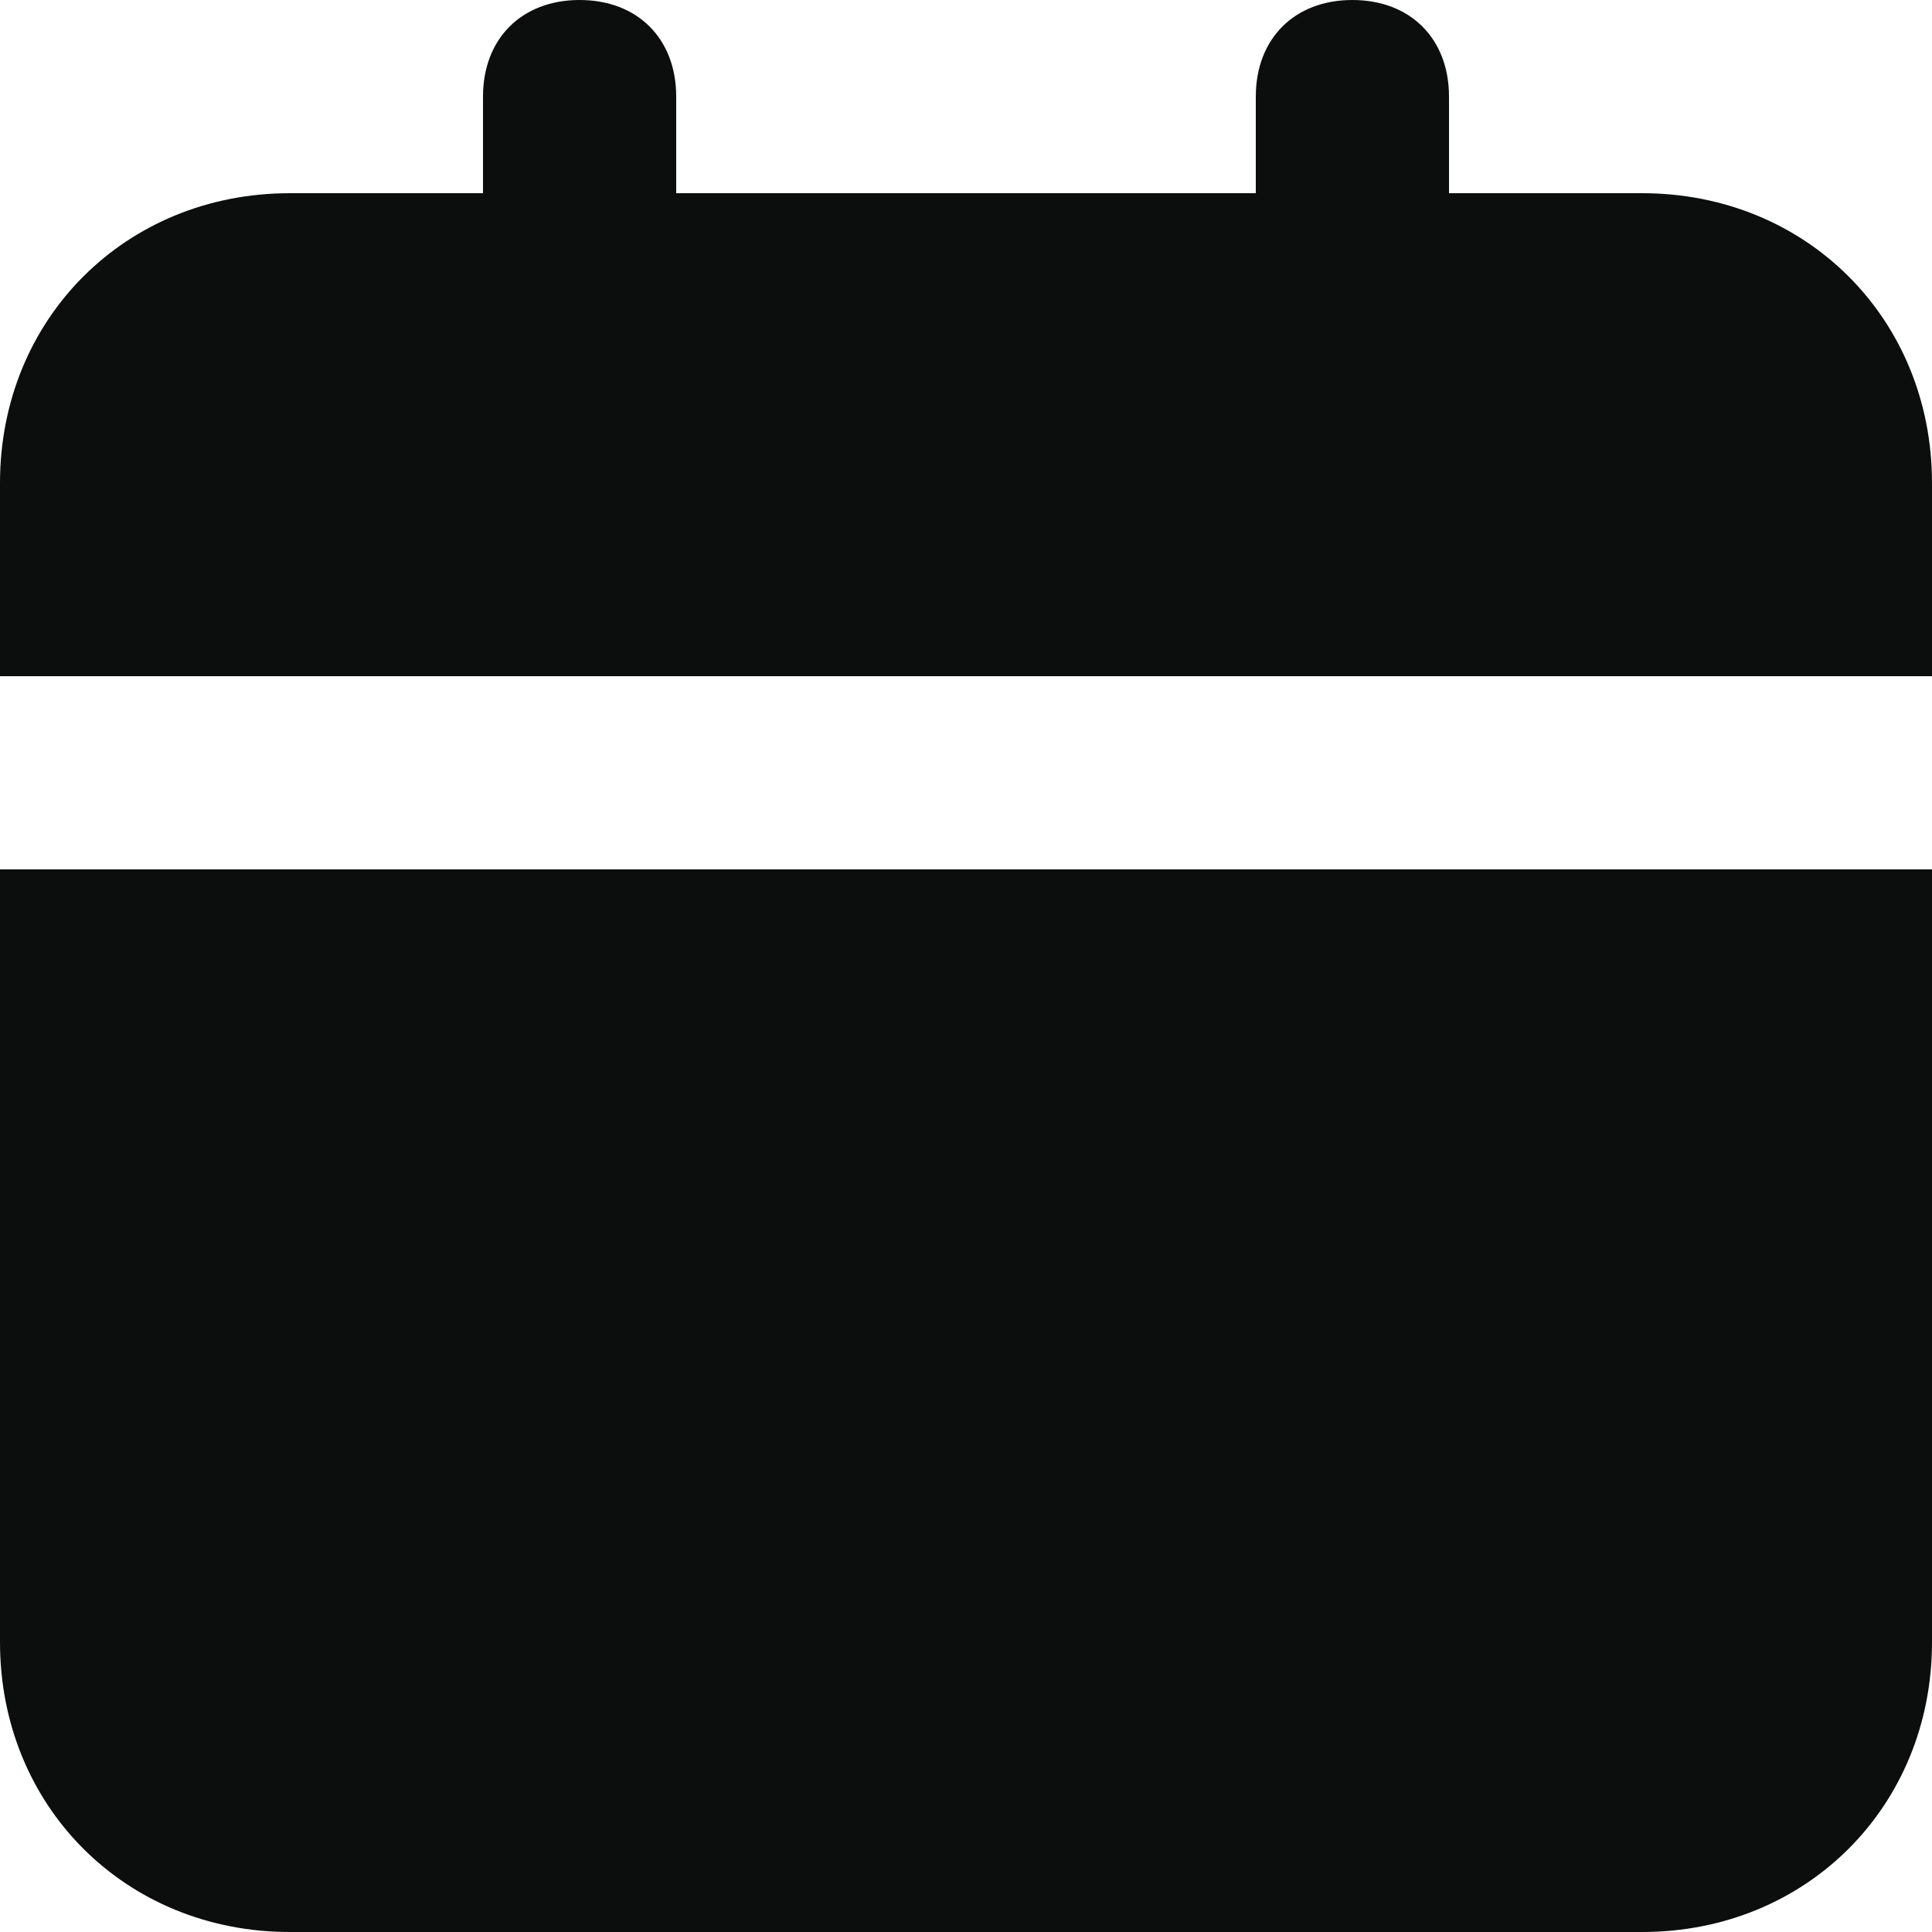 <svg width="30" height="30" viewBox="0 0 30 30" fill="none" xmlns="http://www.w3.org/2000/svg">
<path d="M0 25.5C0 28.05 1.95 30 4.5 30H25.5C28.05 30 30 28.05 30 25.5V13.5H0V25.5ZM25.5 3H22.5V1.5C22.5 0.6 21.9 0 21 0C20.1 0 19.5 0.6 19.5 1.5V3H10.5V1.5C10.5 0.6 9.9 0 9 0C8.1 0 7.5 0.6 7.5 1.5V3H4.5C1.95 3 0 4.95 0 7.5V10.5H30V7.5C30 4.95 28.05 3 25.5 3Z" fill="#0C0D0D"/>
</svg>
